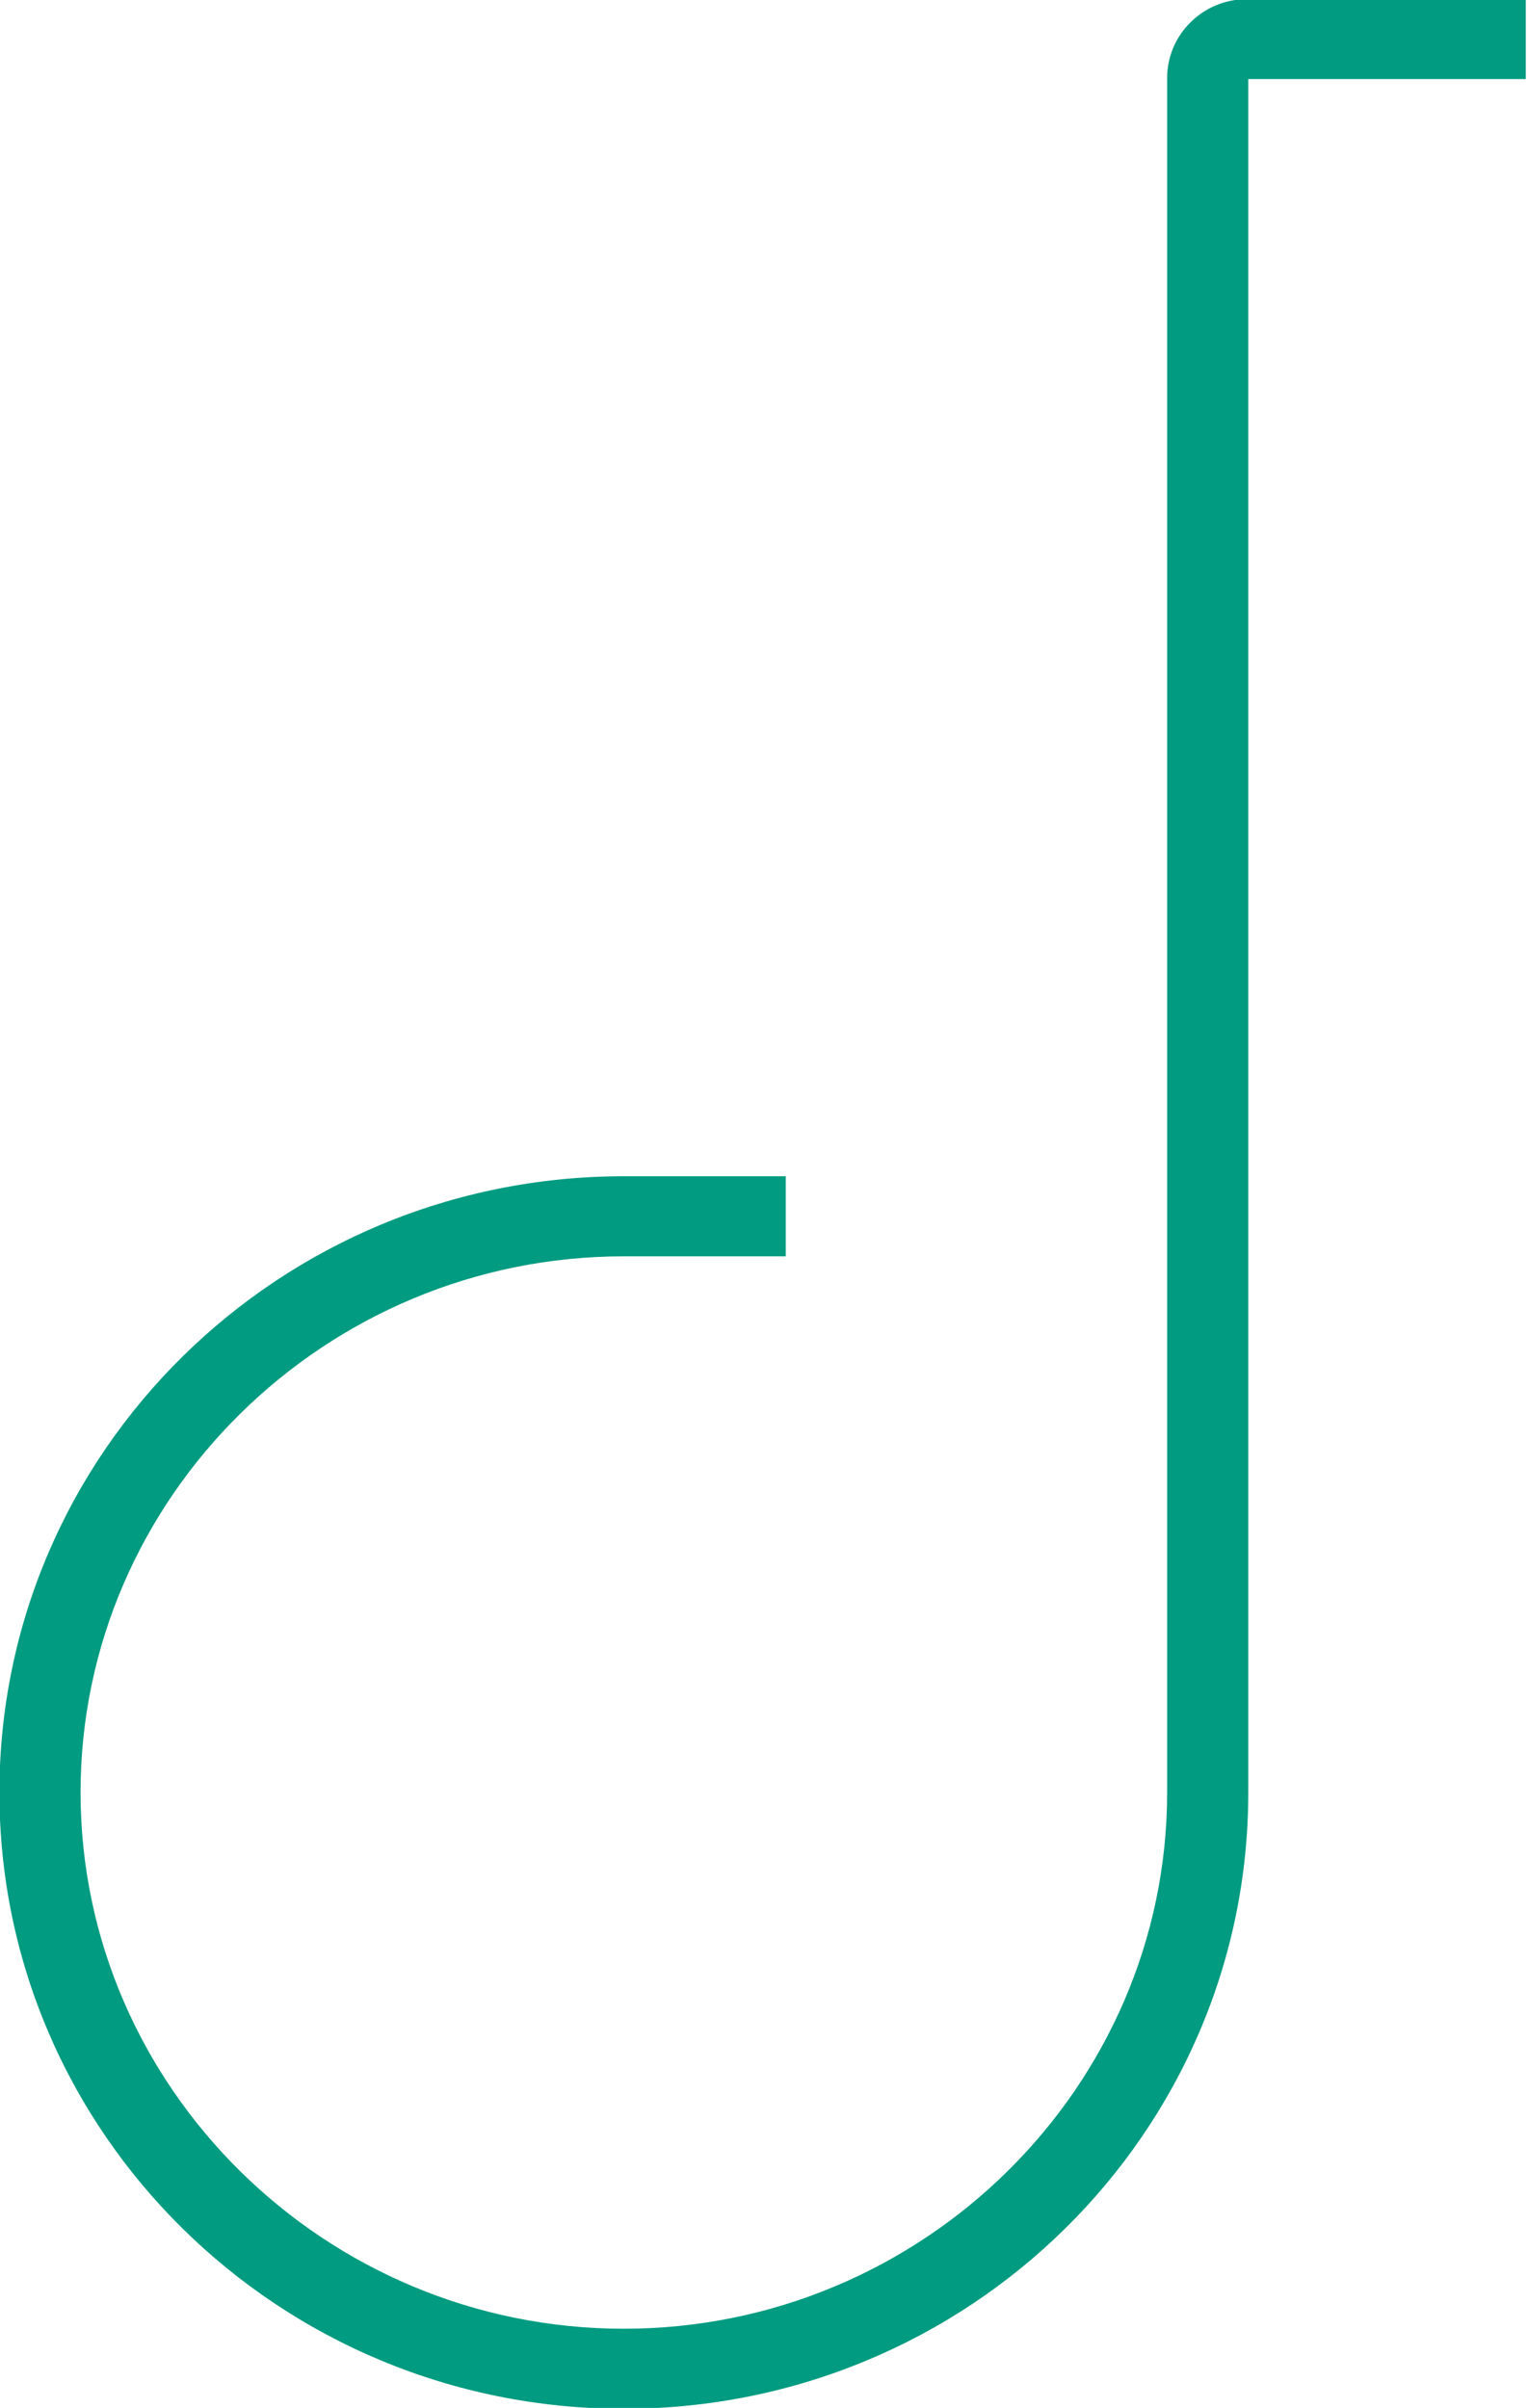 <svg width="278" height="438" viewBox="0.358 0.165 277.284 437.67" fill="none" xmlns="http://www.w3.org/2000/svg">
<path d="M212.292 14.328V325.966C212.292 379.571 167.845 423.445 113.521 423.445C59.197 423.445 14.75 379.571 14.75 325.966C14.75 272.362 59.197 228.52 113.521 228.52C113.701 228.52 113.898 228.52 114.079 228.52H142.955V213.965H114.079C113.898 213.965 113.701 213.965 113.521 213.965C50.829 213.965 0 264.121 0 325.982C0 387.844 50.829 438 113.521 438C176.212 438 227.042 387.844 227.042 325.982V14.539H277.494V0H226.828C218.822 0 212.292 6.427 212.292 14.344V14.328Z" fill="#009B80"/>
</svg>
